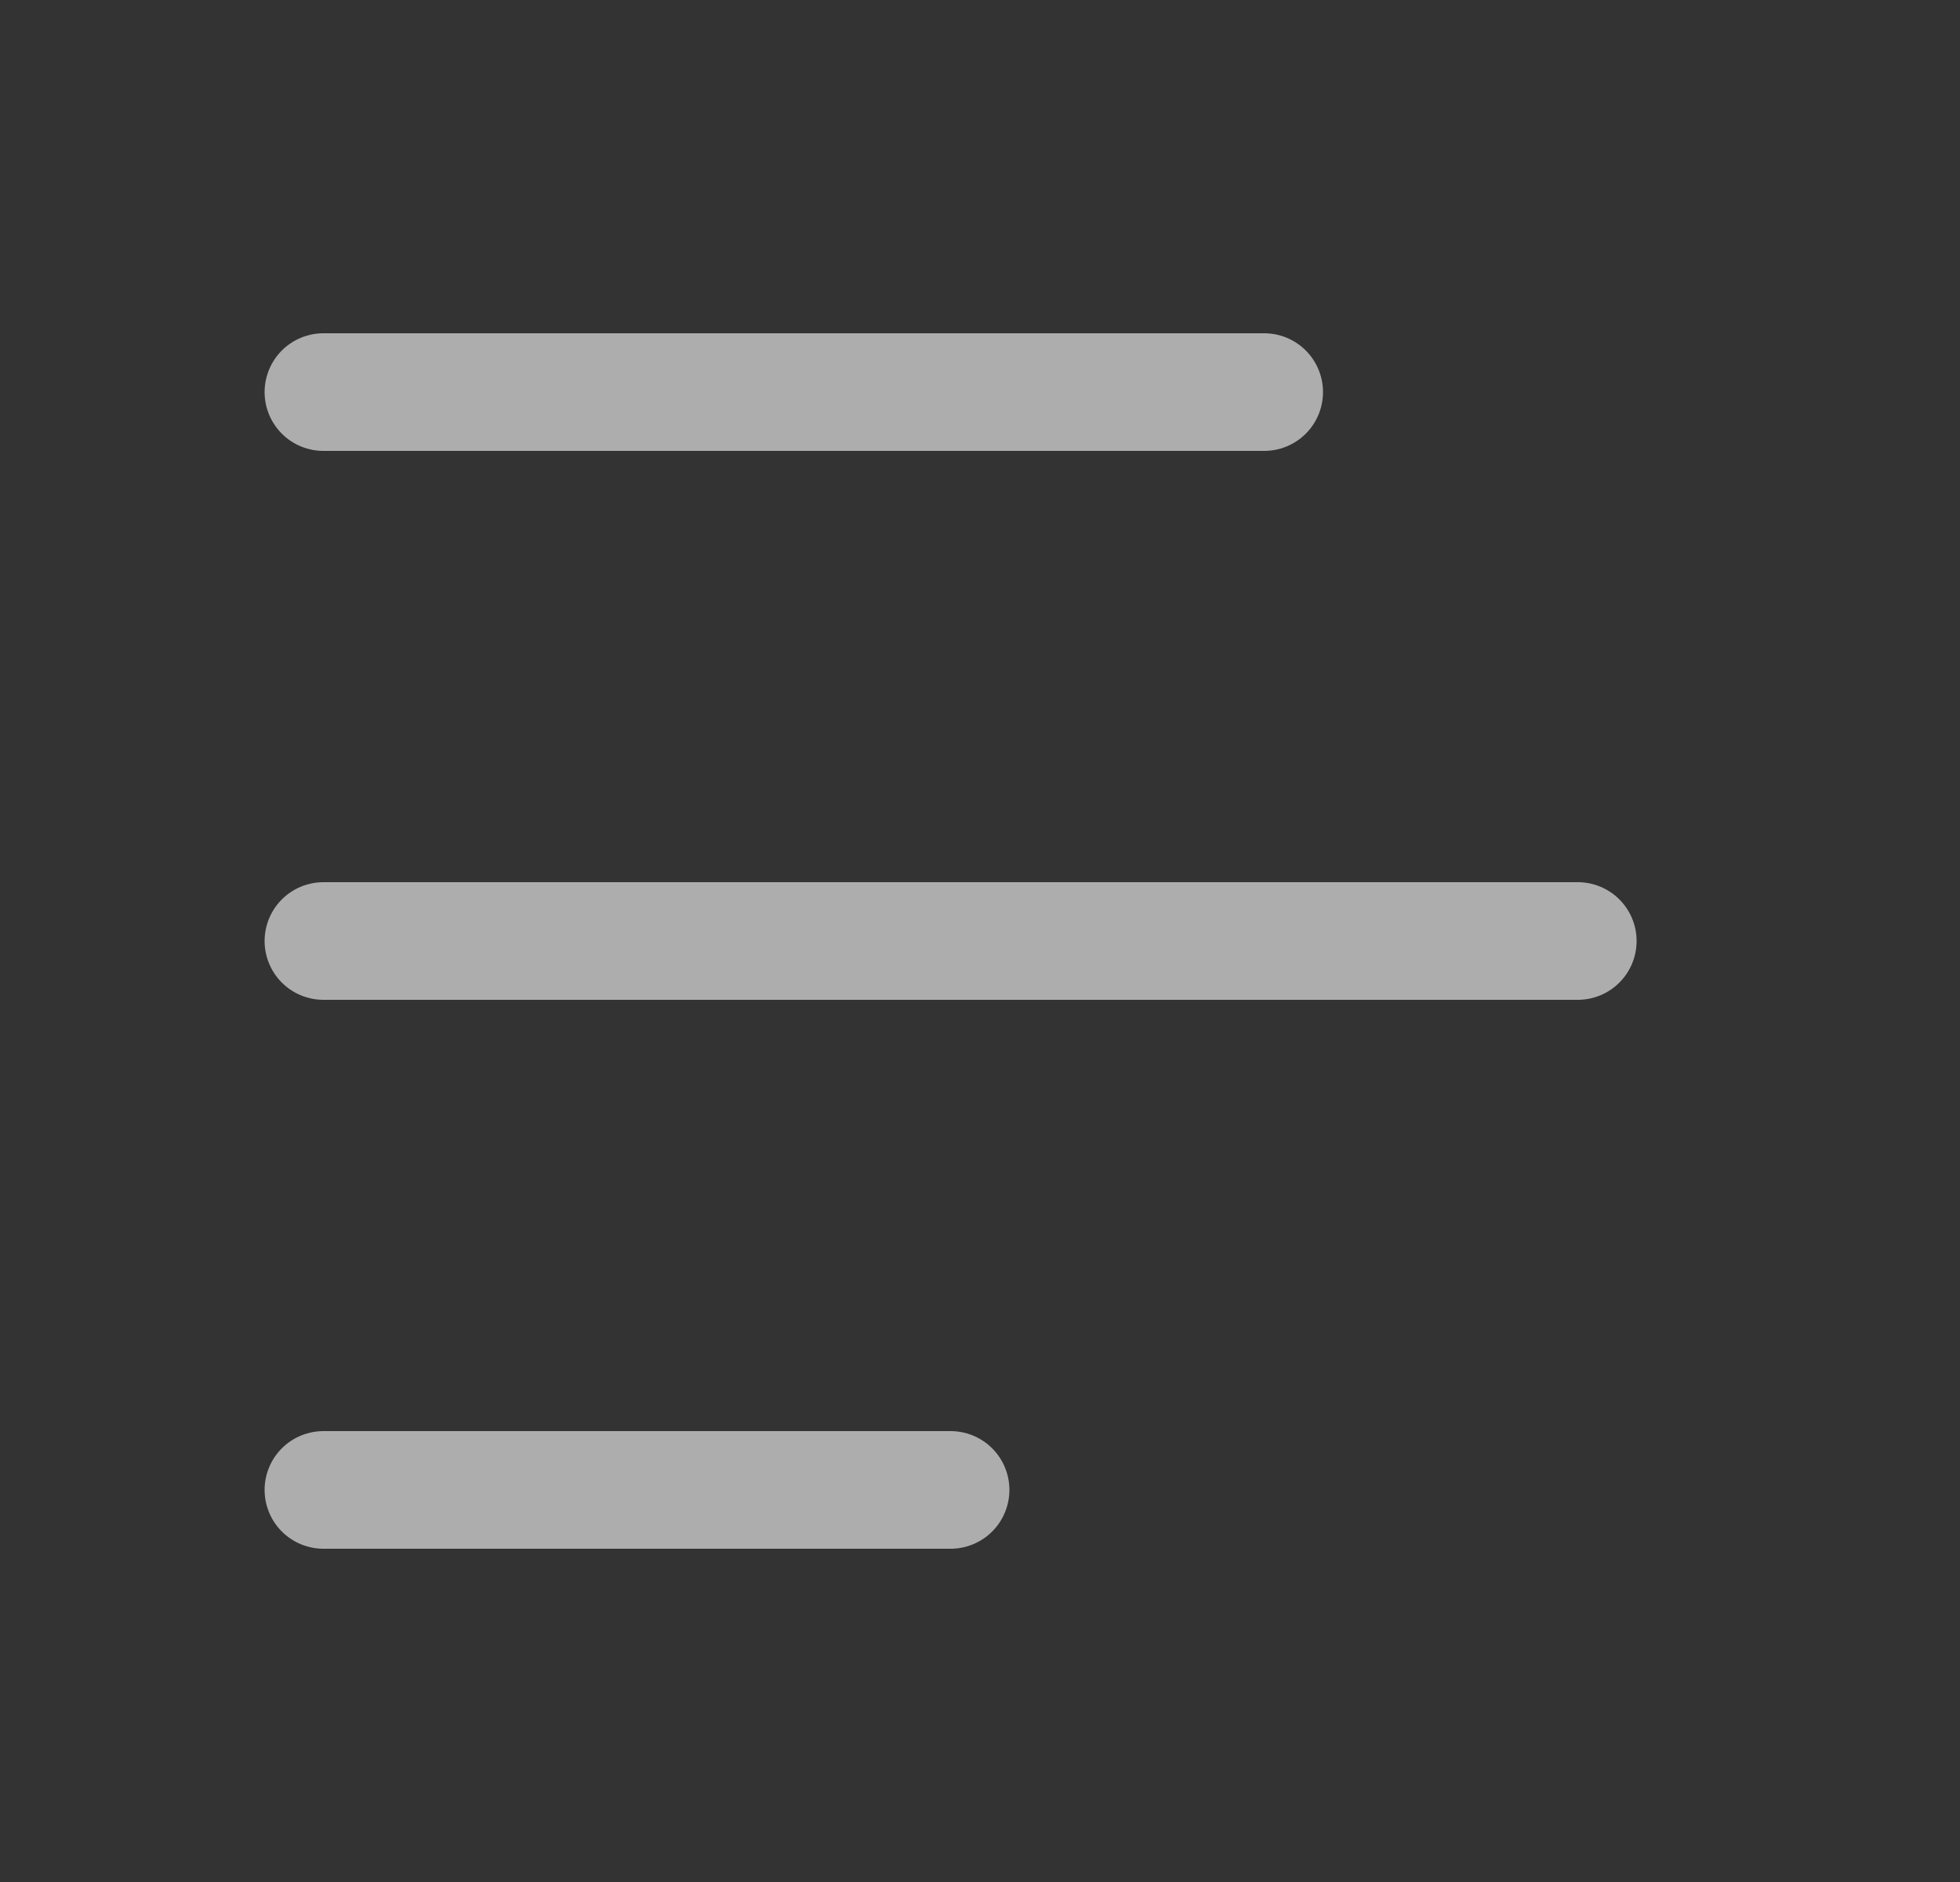 <svg width="25" height="24" viewBox="0 0 25 24" fill="none" xmlns="http://www.w3.org/2000/svg">
<rect x="0" y="0" width="25" height="24" fill="#333333" stroke="none"/>
<path d="M4.125 5H16.125M4.125 12H20.125M4.125 19H12.125" stroke="white" stroke-opacity="0.6" stroke-width="1.5" stroke-linecap="round" stroke-linejoin="round"/>
</svg>
